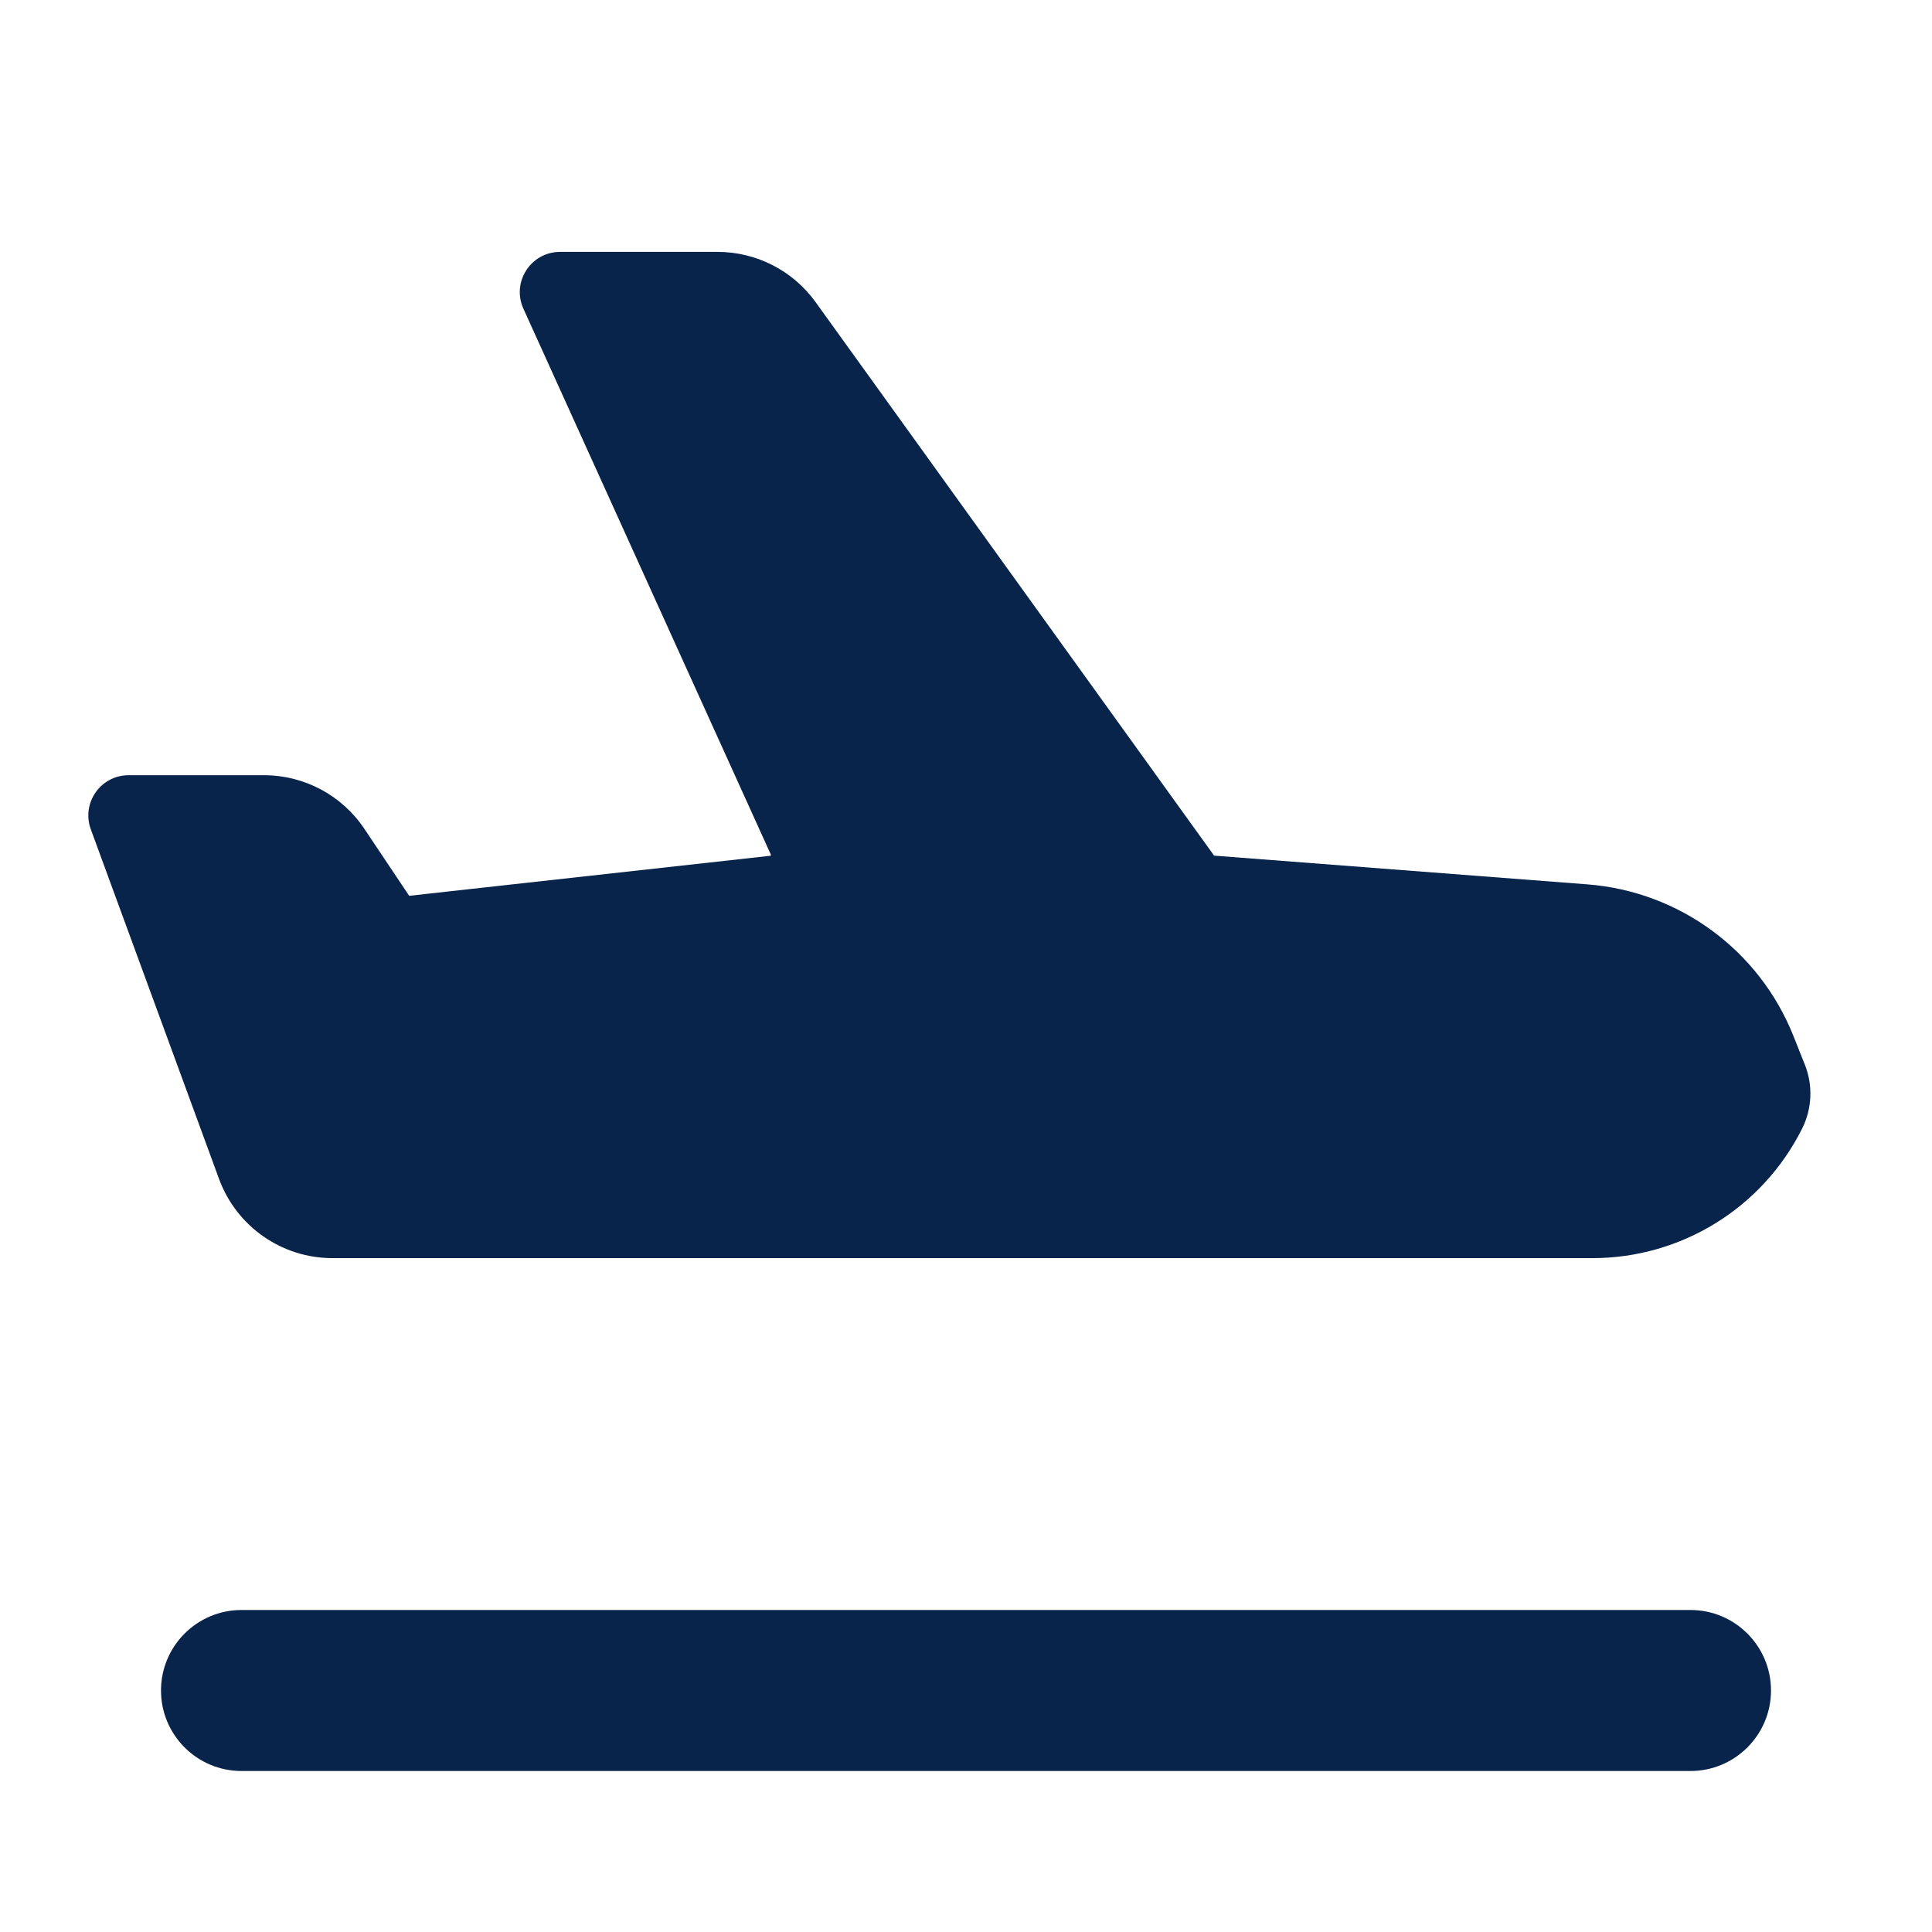 <?xml version="1.0" encoding="UTF-8"?>
<svg width="24px" height="24px" viewBox="0 0 24 24" version="1.1" xmlns="http://www.w3.org/2000/svg" xmlns:xlink="http://www.w3.org/1999/xlink">
    <title>flight_inflight_fill</title>
    <g id="页面-1" stroke="none" stroke-width="1" fill="none" fill-rule="evenodd">
        <g id="Transport" transform="translate(-768, -144)" fill-rule="nonzero">
            <g id="flight_inflight_fill" transform="translate(768, 144)">
                 <path d="M24,0 L24,24 L0,24 L0,0 L24,0 Z M12.593,23.258 L12.582,23.26 L12.511,23.295 L12.492,23.299 L12.492,23.299 L12.477,23.295 L12.406,23.26 C12.396,23.256 12.387,23.259 12.382,23.265 L12.378,23.276 L12.361,23.703 L12.366,23.723 L12.377,23.736 L12.48,23.81 L12.495,23.814 L12.495,23.814 L12.507,23.81 L12.611,23.736 L12.623,23.72 L12.623,23.72 L12.627,23.703 L12.61,23.276 C12.608,23.266 12.601,23.259 12.593,23.258 L12.593,23.258 Z M12.858,23.145 L12.845,23.147 L12.66,23.24 L12.65,23.25 L12.65,23.25 L12.647,23.261 L12.665,23.691 L12.67,23.703 L12.67,23.703 L12.678,23.71 L12.879,23.803 C12.891,23.807 12.902,23.803 12.908,23.795 L12.912,23.781 L12.878,23.167 C12.875,23.155 12.867,23.147 12.858,23.145 L12.858,23.145 Z M12.143,23.147 C12.133,23.142 12.122,23.145 12.116,23.153 L12.11,23.167 L12.076,23.781 C12.075,23.793 12.083,23.802 12.093,23.805 L12.108,23.803 L12.309,23.71 L12.319,23.702 L12.319,23.702 L12.323,23.691 L12.34,23.261 L12.337,23.249 L12.337,23.249 L12.328,23.24 L12.143,23.147 Z" id="MingCute" fill-rule="nonzero"></path>
                <path d="M1.598,9.63 L3.279,9.63 C3.781,9.63 4.249,9.88 4.527,10.297 L5.083,11.128 L5.083,11.128 L9.568,10.631 C9.575,10.63 9.579,10.623 9.576,10.617 L6.502,3.835 C6.352,3.504 6.594,3.129 6.958,3.129 L8.913,3.129 C9.396,3.129 9.849,3.361 10.131,3.752 L15.082,10.629 L15.082,10.629 L19.72,10.986 C20.86,11.074 21.851,11.802 22.276,12.863 L22.42,13.224 C22.523,13.482 22.511,13.771 22.387,14.019 C21.894,15.006 20.885,15.629 19.782,15.629 L4.13,15.629 C3.5,15.629 2.938,15.236 2.721,14.645 L1.128,10.302 C1.009,9.975 1.25,9.63 1.598,9.63 Z M3,20 C2.448,20 2,20.448 2,21 C2,21.552 2.448,22 3,22 L21,22 C21.552,22 22,21.552 22,21 C22,20.448 21.552,20 21,20 L3,20 Z" id="形状" fill="#09244B"></path>
            </g>
        </g>
    </g>
</svg>